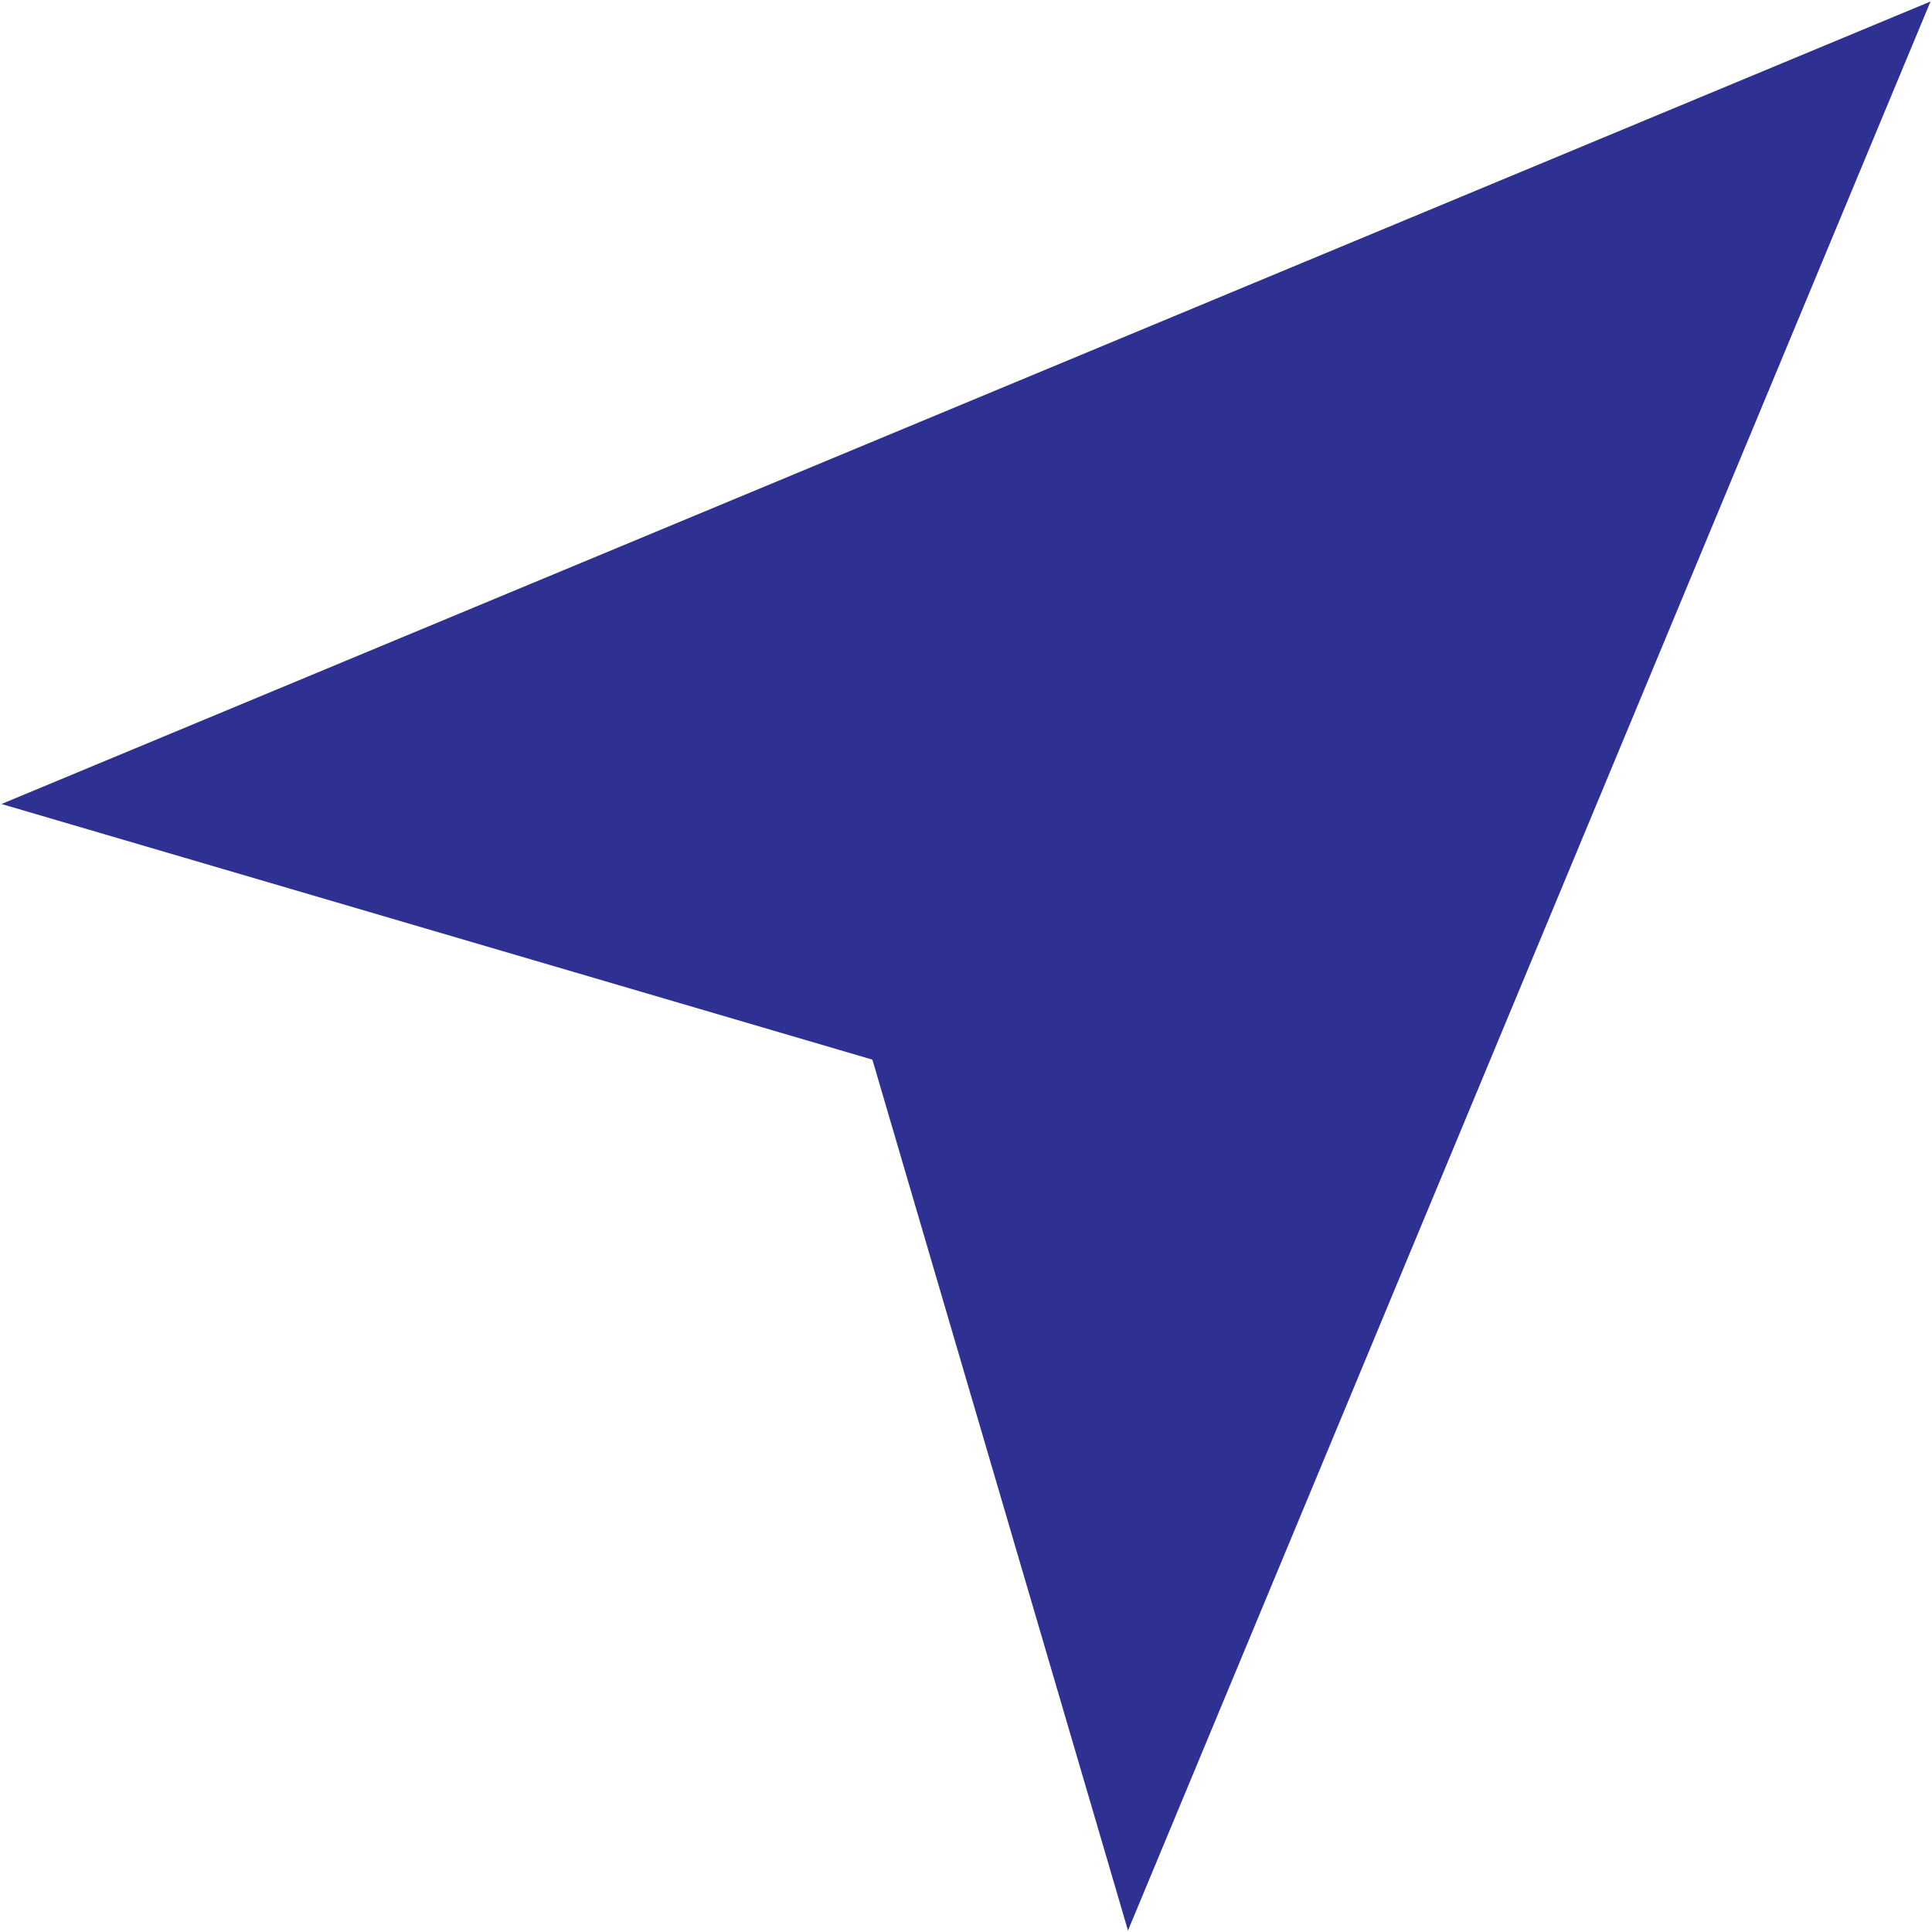 <svg xmlns="http://www.w3.org/2000/svg" width="13" height="13" viewBox="0 0 13 13"><style>.shp0{fill:#2e3192}</style><path id="Shape" d="M12.99,0.01l-12.98,5.4l5.86,1.72l1.72,5.86z" class="shp0"/></svg>